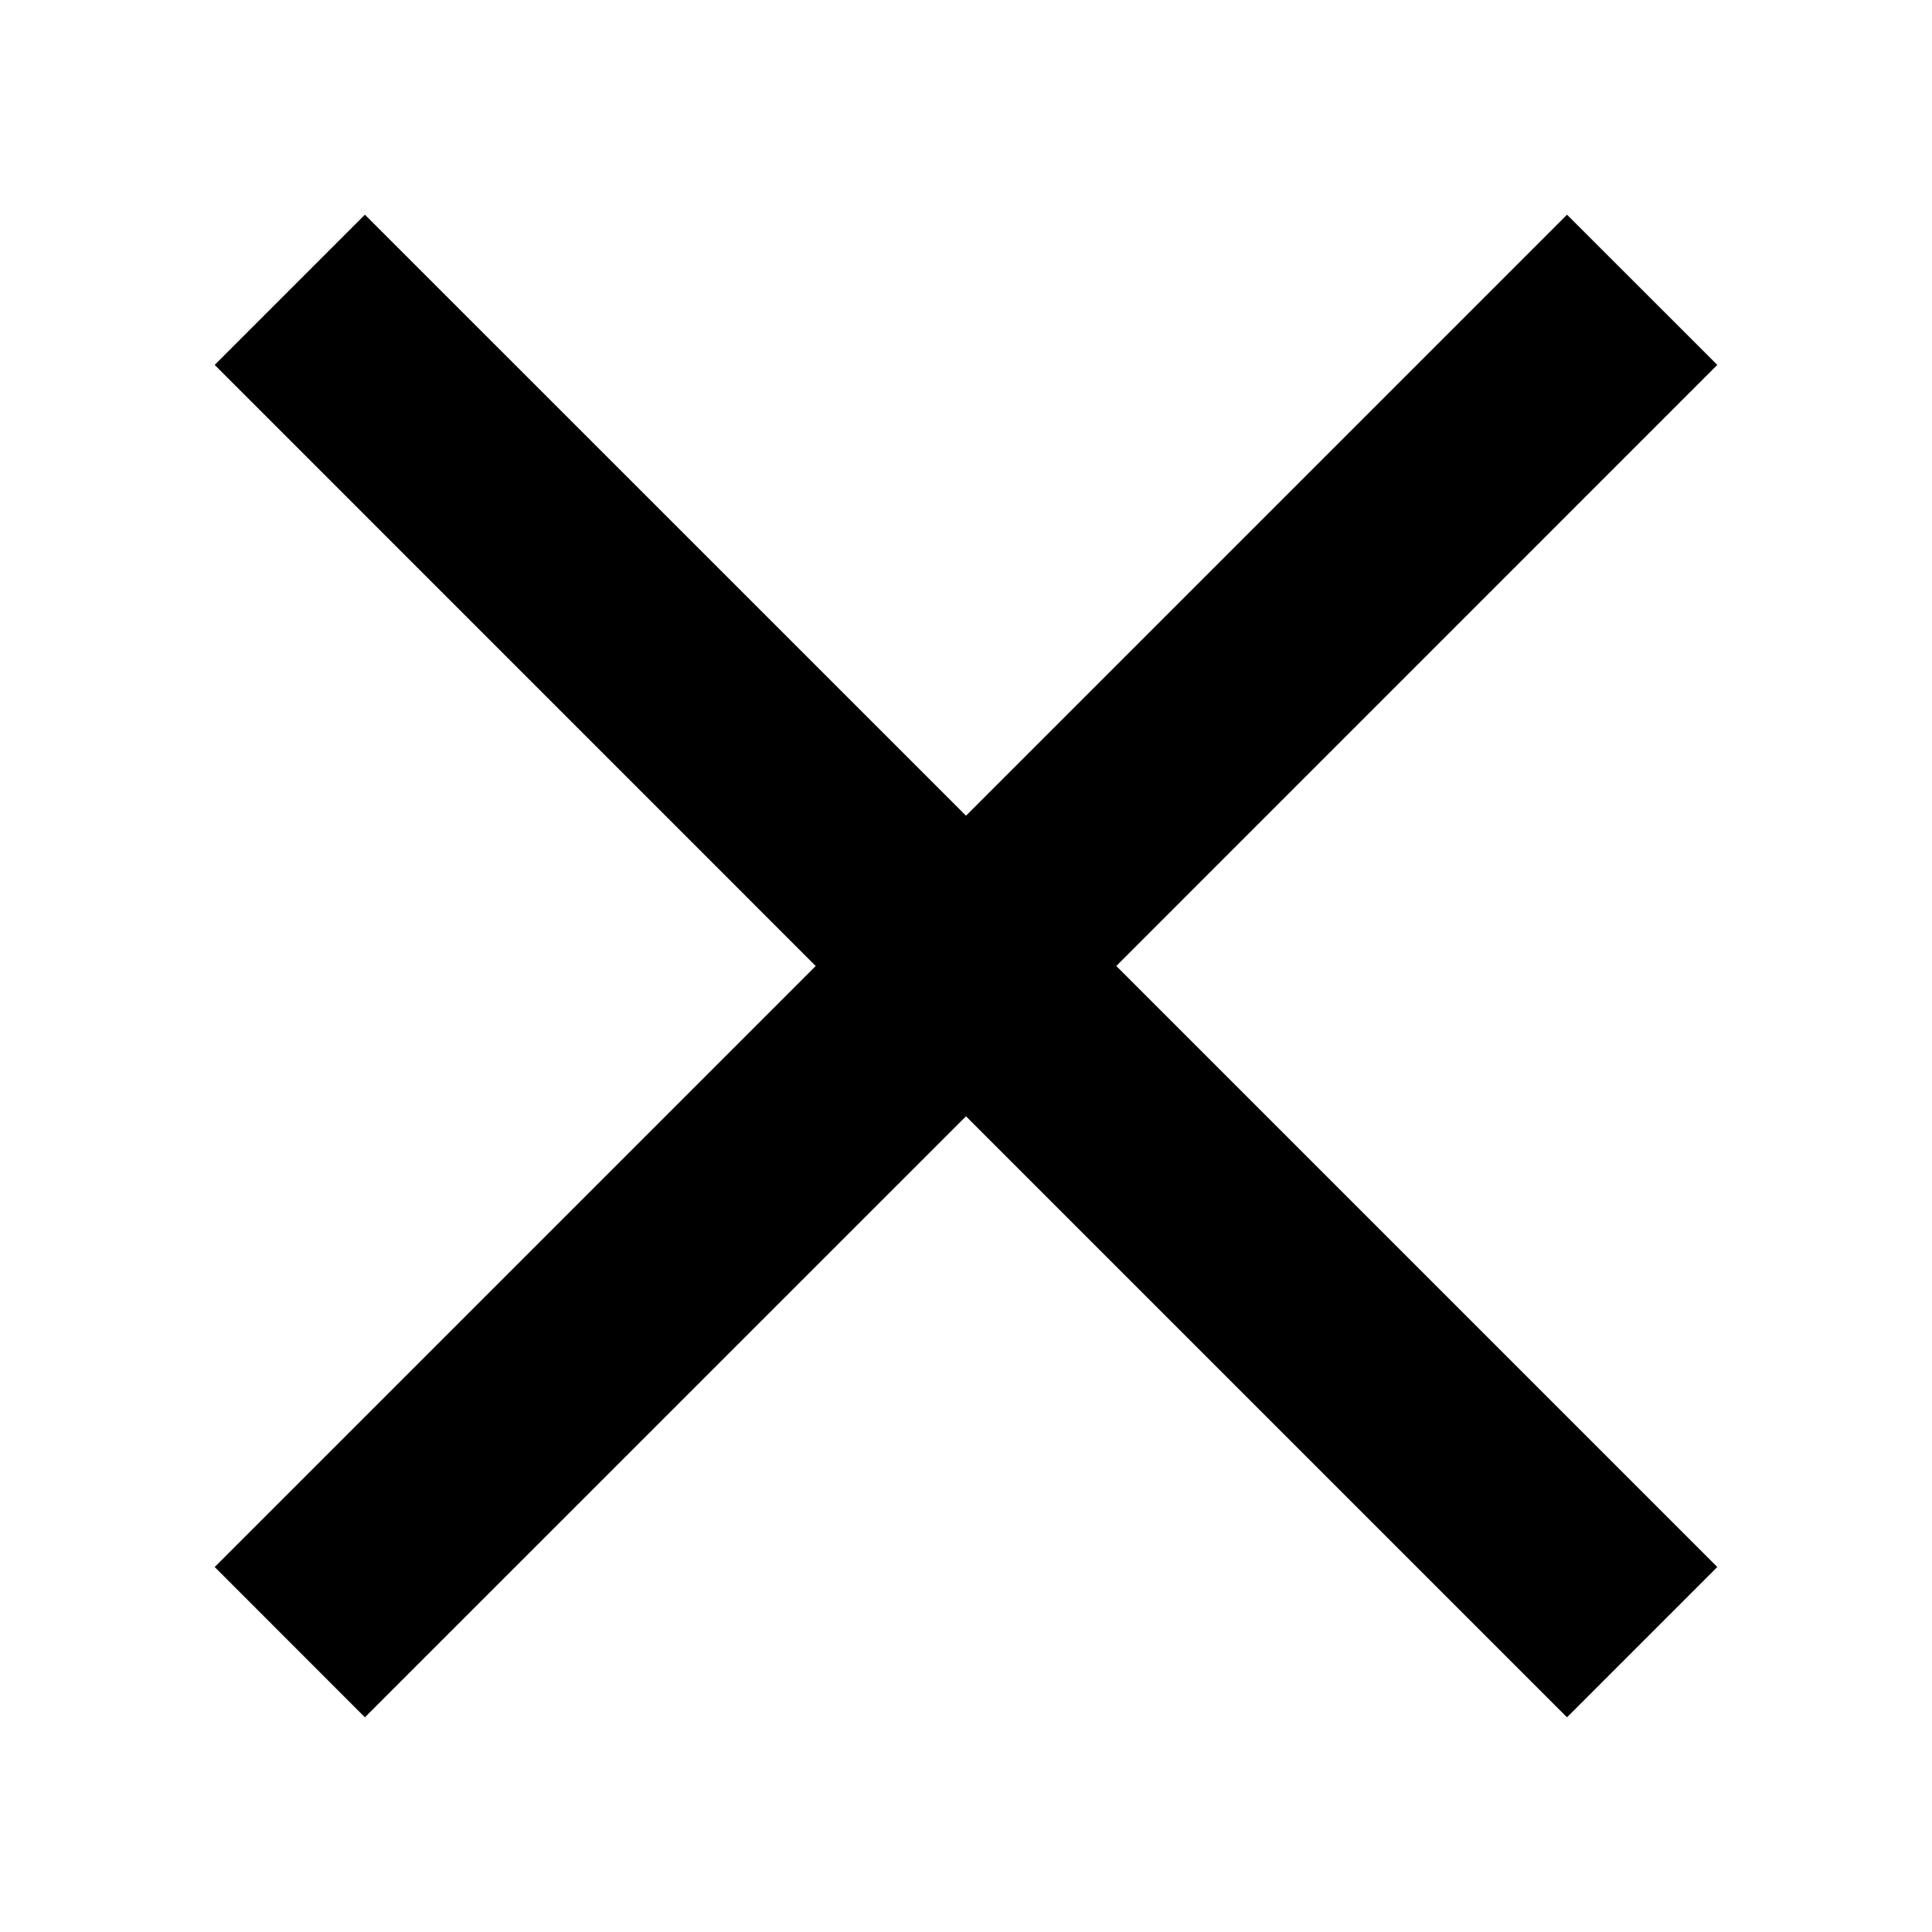 <?xml version="1.0" encoding="utf-8"?>
<!DOCTYPE svg PUBLIC "-//W3C//DTD SVG 1.0//EN" "http://www.w3.org/TR/2001/REC-SVG-20010904/DTD/svg10.dtd">
<svg version="1.0" id="Layer_1" xmlns="http://www.w3.org/2000/svg" xmlns:xlink="http://www.w3.org/1999/xlink" x="0px" y="0px"
	 width="24px" height="24px" viewBox="0 0 24 24" enable-background="new 0 0 24 24" xml:space="preserve">
	<g>
		<polygon points="21.333,4.533 19.466,2.667 12,10.133 4.533,2.667 2.667,4.533 10.133,12 2.667,19.466 4.533,21.333 12,13.867 
			19.466,21.333 21.333,19.466 13.867,12 	"/>
	</g>
</svg>
